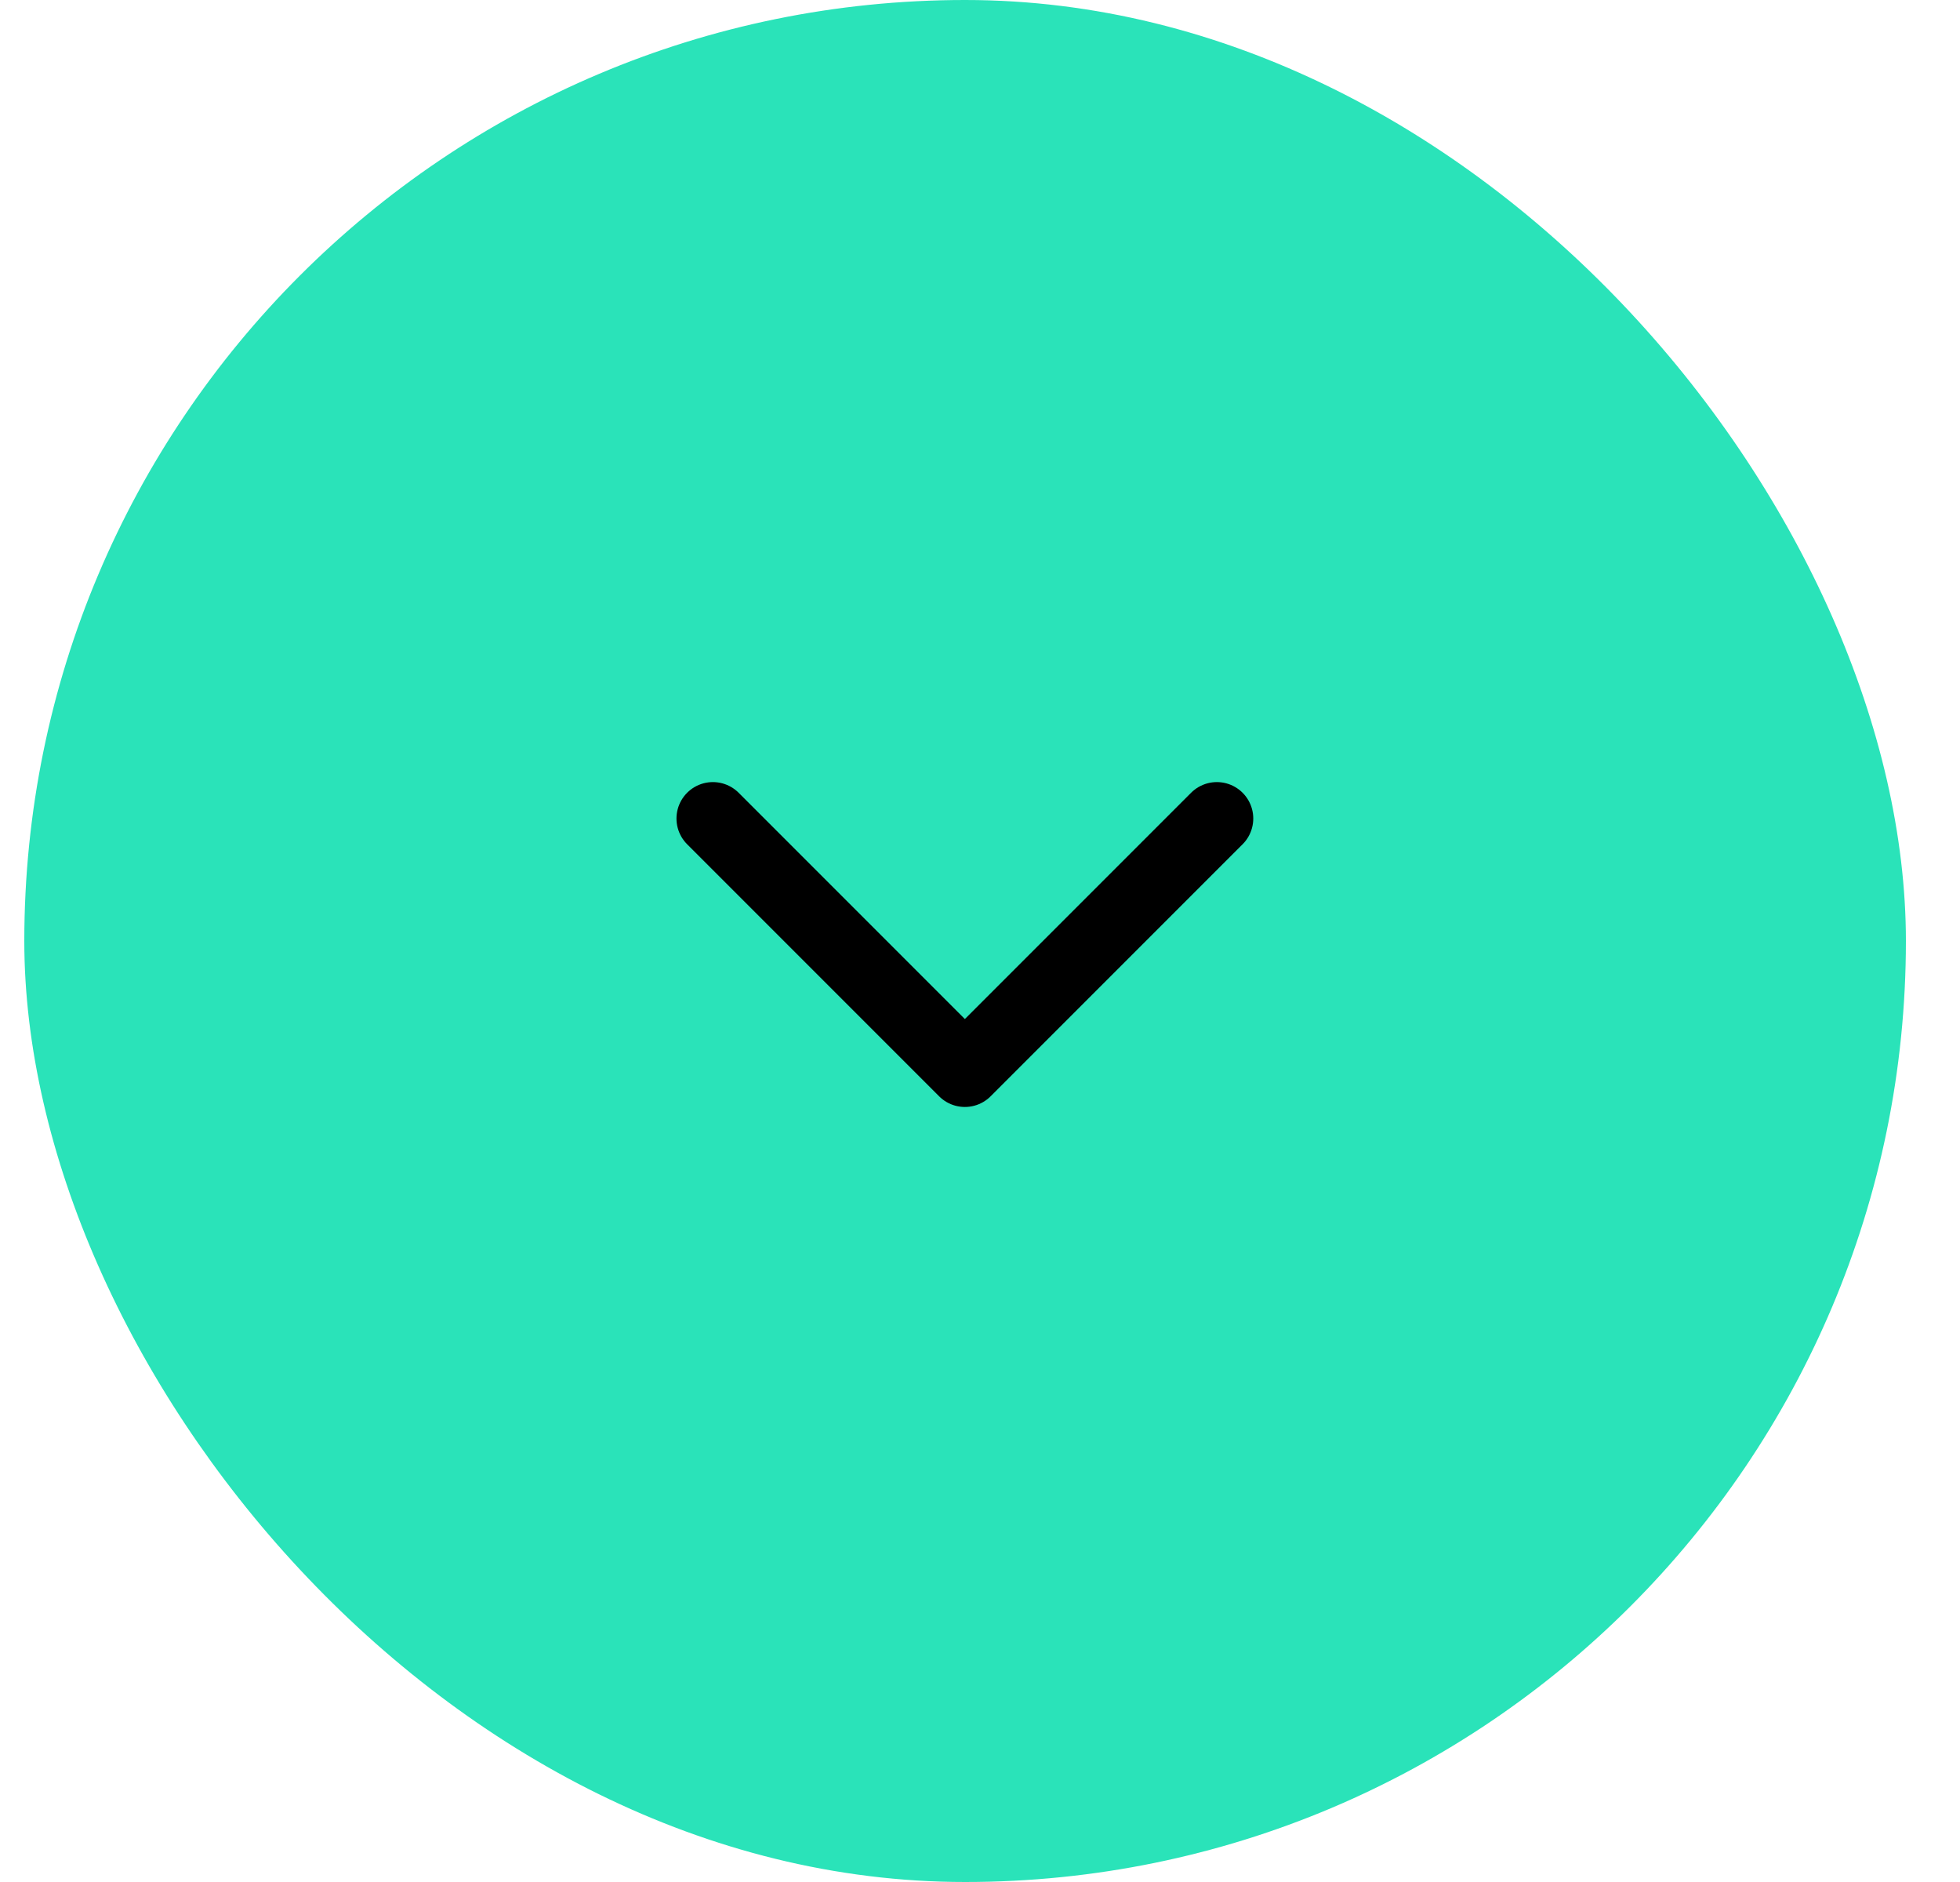 <svg width="25" height="24" viewBox="0 0 25 24" fill="none" xmlns="http://www.w3.org/2000/svg">
<rect x="0.31" width="24" height="24" rx="12" fill="#13E0B2" fill-opacity="0.9"/>
<g clip-path="url(#clip0_11_6666)">
<path d="M9.093 10.438L12.307 13.652L15.521 10.438" stroke="black" stroke-width="0.929" stroke-linecap="round" stroke-linejoin="round"/>
</g>
<defs>
<clipPath id="clip0_11_6666">
<rect width="8.571" height="5" fill="white" transform="translate(8.023 9.5)"/>
</clipPath>
</defs>
</svg>
